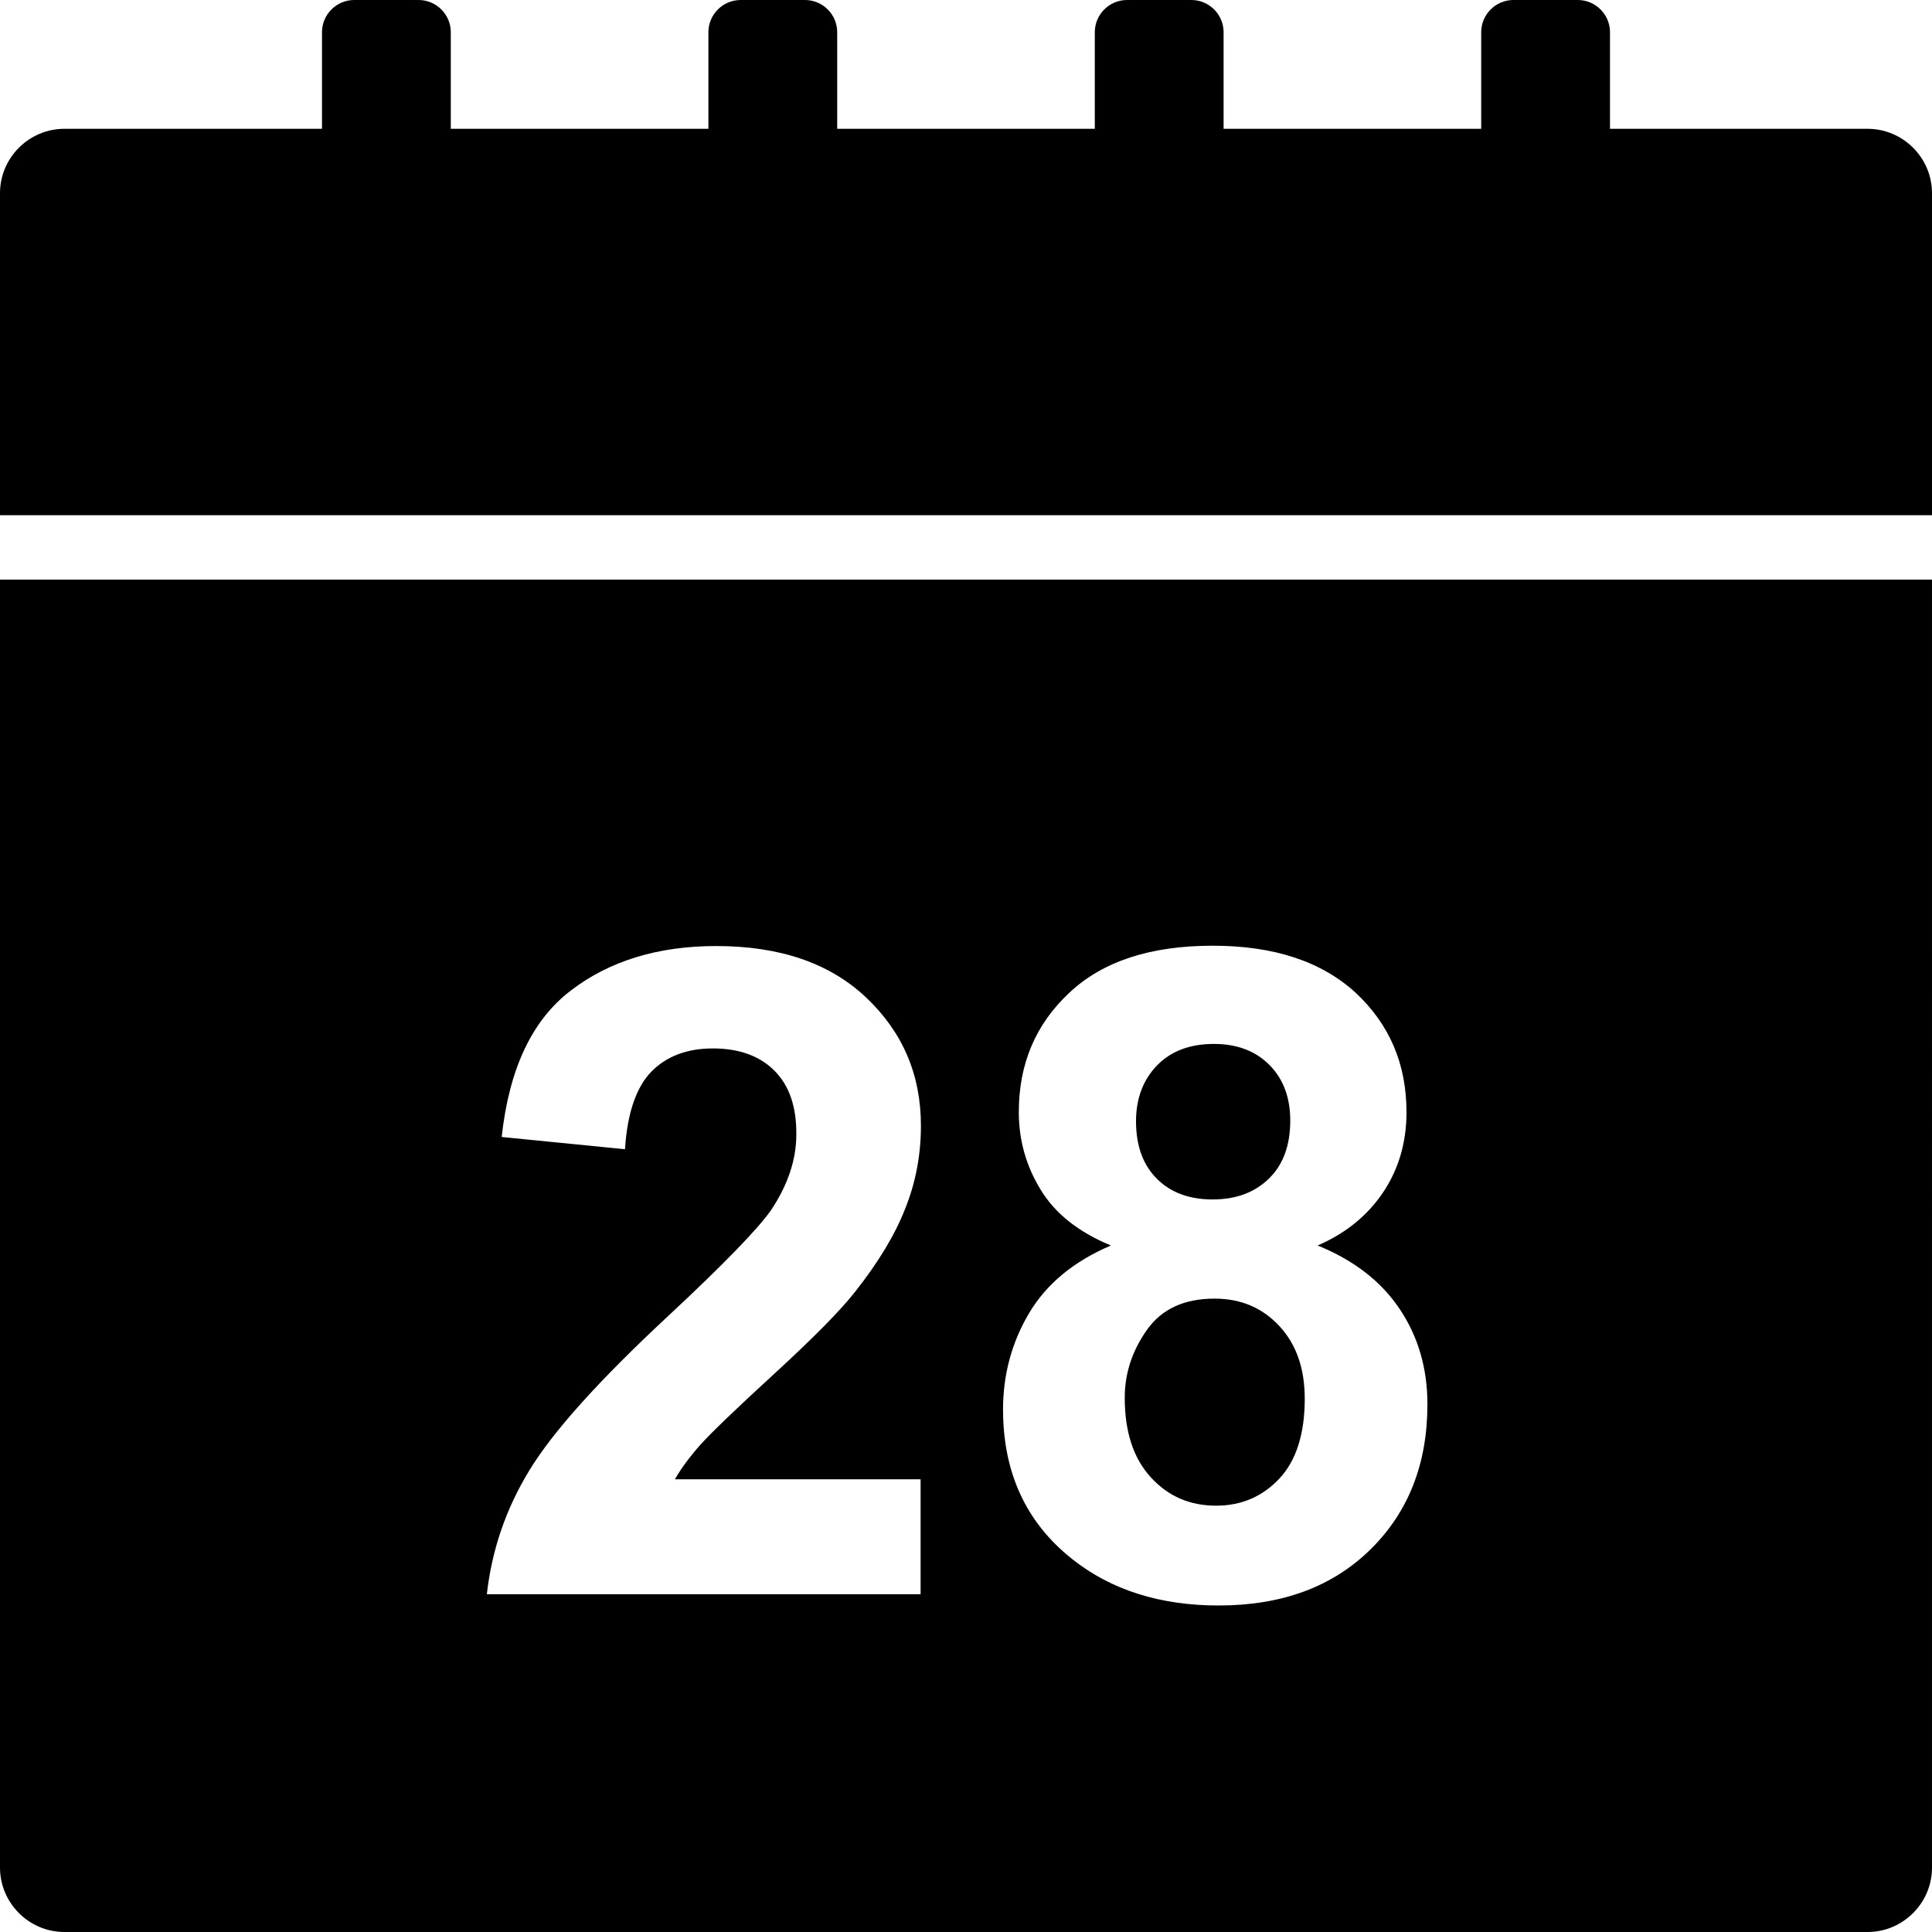 <?xml version="1.0" encoding="utf-8"?>
<svg version="1.1" id="Layer_1" xmlns="http://www.w3.org/2000/svg" xmlns:xlink="http://www.w3.org/1999/xlink" x="0px" y="0px"
	 viewBox="0 0 60 60" style="enable-background:new 0 0 60 60;" xml:space="preserve">
<title>Designed by Shapes4FREE.com</title>
<g>
	<path d="M58,4h-8V1c0-0.55-0.45-1-1-1l-2,0c-0.55,0-1,0.45-1,1v3h-8V1c0-0.55-0.45-1-1-1l-2,0c-0.55,0-1,0.45-1,1v3h-8V1
		c0-0.55-0.45-1-1-1l-2,0c-0.55,0-1,0.45-1,1v3h-8V1c0-0.55-0.45-1-1-1l-2,0c-0.55,0-1,0.45-1,1v3H2C0.9,4,0,4.9,0,6v10h60V6
		C60,4.9,59.1,4,58,4z"/>
	<path d="M37.66,37.25c0.73,0,1.31-0.22,1.75-0.65c0.44-0.43,0.66-1.03,0.66-1.8c0-0.72-0.22-1.3-0.65-1.73
		c-0.43-0.43-1-0.65-1.72-0.65c-0.74,0-1.33,0.22-1.76,0.66s-0.66,1.02-0.66,1.74c0,0.77,0.22,1.36,0.65,1.79
		S36.94,37.25,37.66,37.25z"/>
	<path d="M37.77,46.76c0.79,0,1.45-0.29,1.97-0.85s0.78-1.39,0.78-2.47c0-0.94-0.26-1.69-0.79-2.26c-0.53-0.57-1.2-0.85-2.01-0.85
		c-0.94,0-1.64,0.32-2.1,0.97s-0.69,1.35-0.69,2.11c0,1.06,0.27,1.88,0.81,2.47S36.95,46.76,37.77,46.76z"/>
	<path d="M0,58c0,1.1,0.9,2,2,2h56c1.1,0,2-0.9,2-2V18H0V58z M32.32,36.95c-0.45-0.73-0.68-1.54-0.68-2.41
		c0-1.5,0.52-2.73,1.57-3.71c1.04-0.98,2.53-1.46,4.45-1.46c1.91,0,3.38,0.49,4.44,1.46c1.05,0.98,1.58,2.21,1.58,3.71
		c0,0.93-0.24,1.76-0.72,2.48s-1.16,1.28-2.04,1.66c1.11,0.45,1.96,1.1,2.54,1.96s0.87,1.85,0.87,2.97c0,1.85-0.59,3.35-1.77,4.51
		s-2.75,1.74-4.71,1.74c-1.82,0-3.34-0.48-4.55-1.44c-1.43-1.13-2.15-2.68-2.15-4.65c0-1.08,0.27-2.08,0.81-2.99
		c0.54-0.91,1.39-1.61,2.54-2.1C33.49,38.26,32.77,37.69,32.32,36.95z M24.05,33.25c-0.46-0.46-1.1-0.69-1.91-0.69
		c-0.8,0-1.44,0.24-1.91,0.72c-0.47,0.48-0.75,1.29-0.82,2.41l-3.83-0.38c0.23-2.11,0.94-3.63,2.15-4.55
		c1.2-0.92,2.71-1.38,4.51-1.38c1.98,0,3.53,0.53,4.66,1.6c1.13,1.07,1.7,2.39,1.7,3.98c0,0.9-0.16,1.76-0.49,2.58
		c-0.32,0.82-0.84,1.67-1.54,2.56c-0.46,0.59-1.3,1.44-2.52,2.56c-1.21,1.11-1.98,1.85-2.3,2.21c-0.32,0.36-0.59,0.72-0.79,1.07
		h7.63v3.57H15.12c0.15-1.35,0.58-2.63,1.31-3.83c0.73-1.21,2.17-2.81,4.32-4.81c1.73-1.61,2.79-2.71,3.19-3.28
		c0.53-0.79,0.79-1.58,0.79-2.35C24.74,34.37,24.51,33.71,24.05,33.25z"/>
</g>
</svg>
